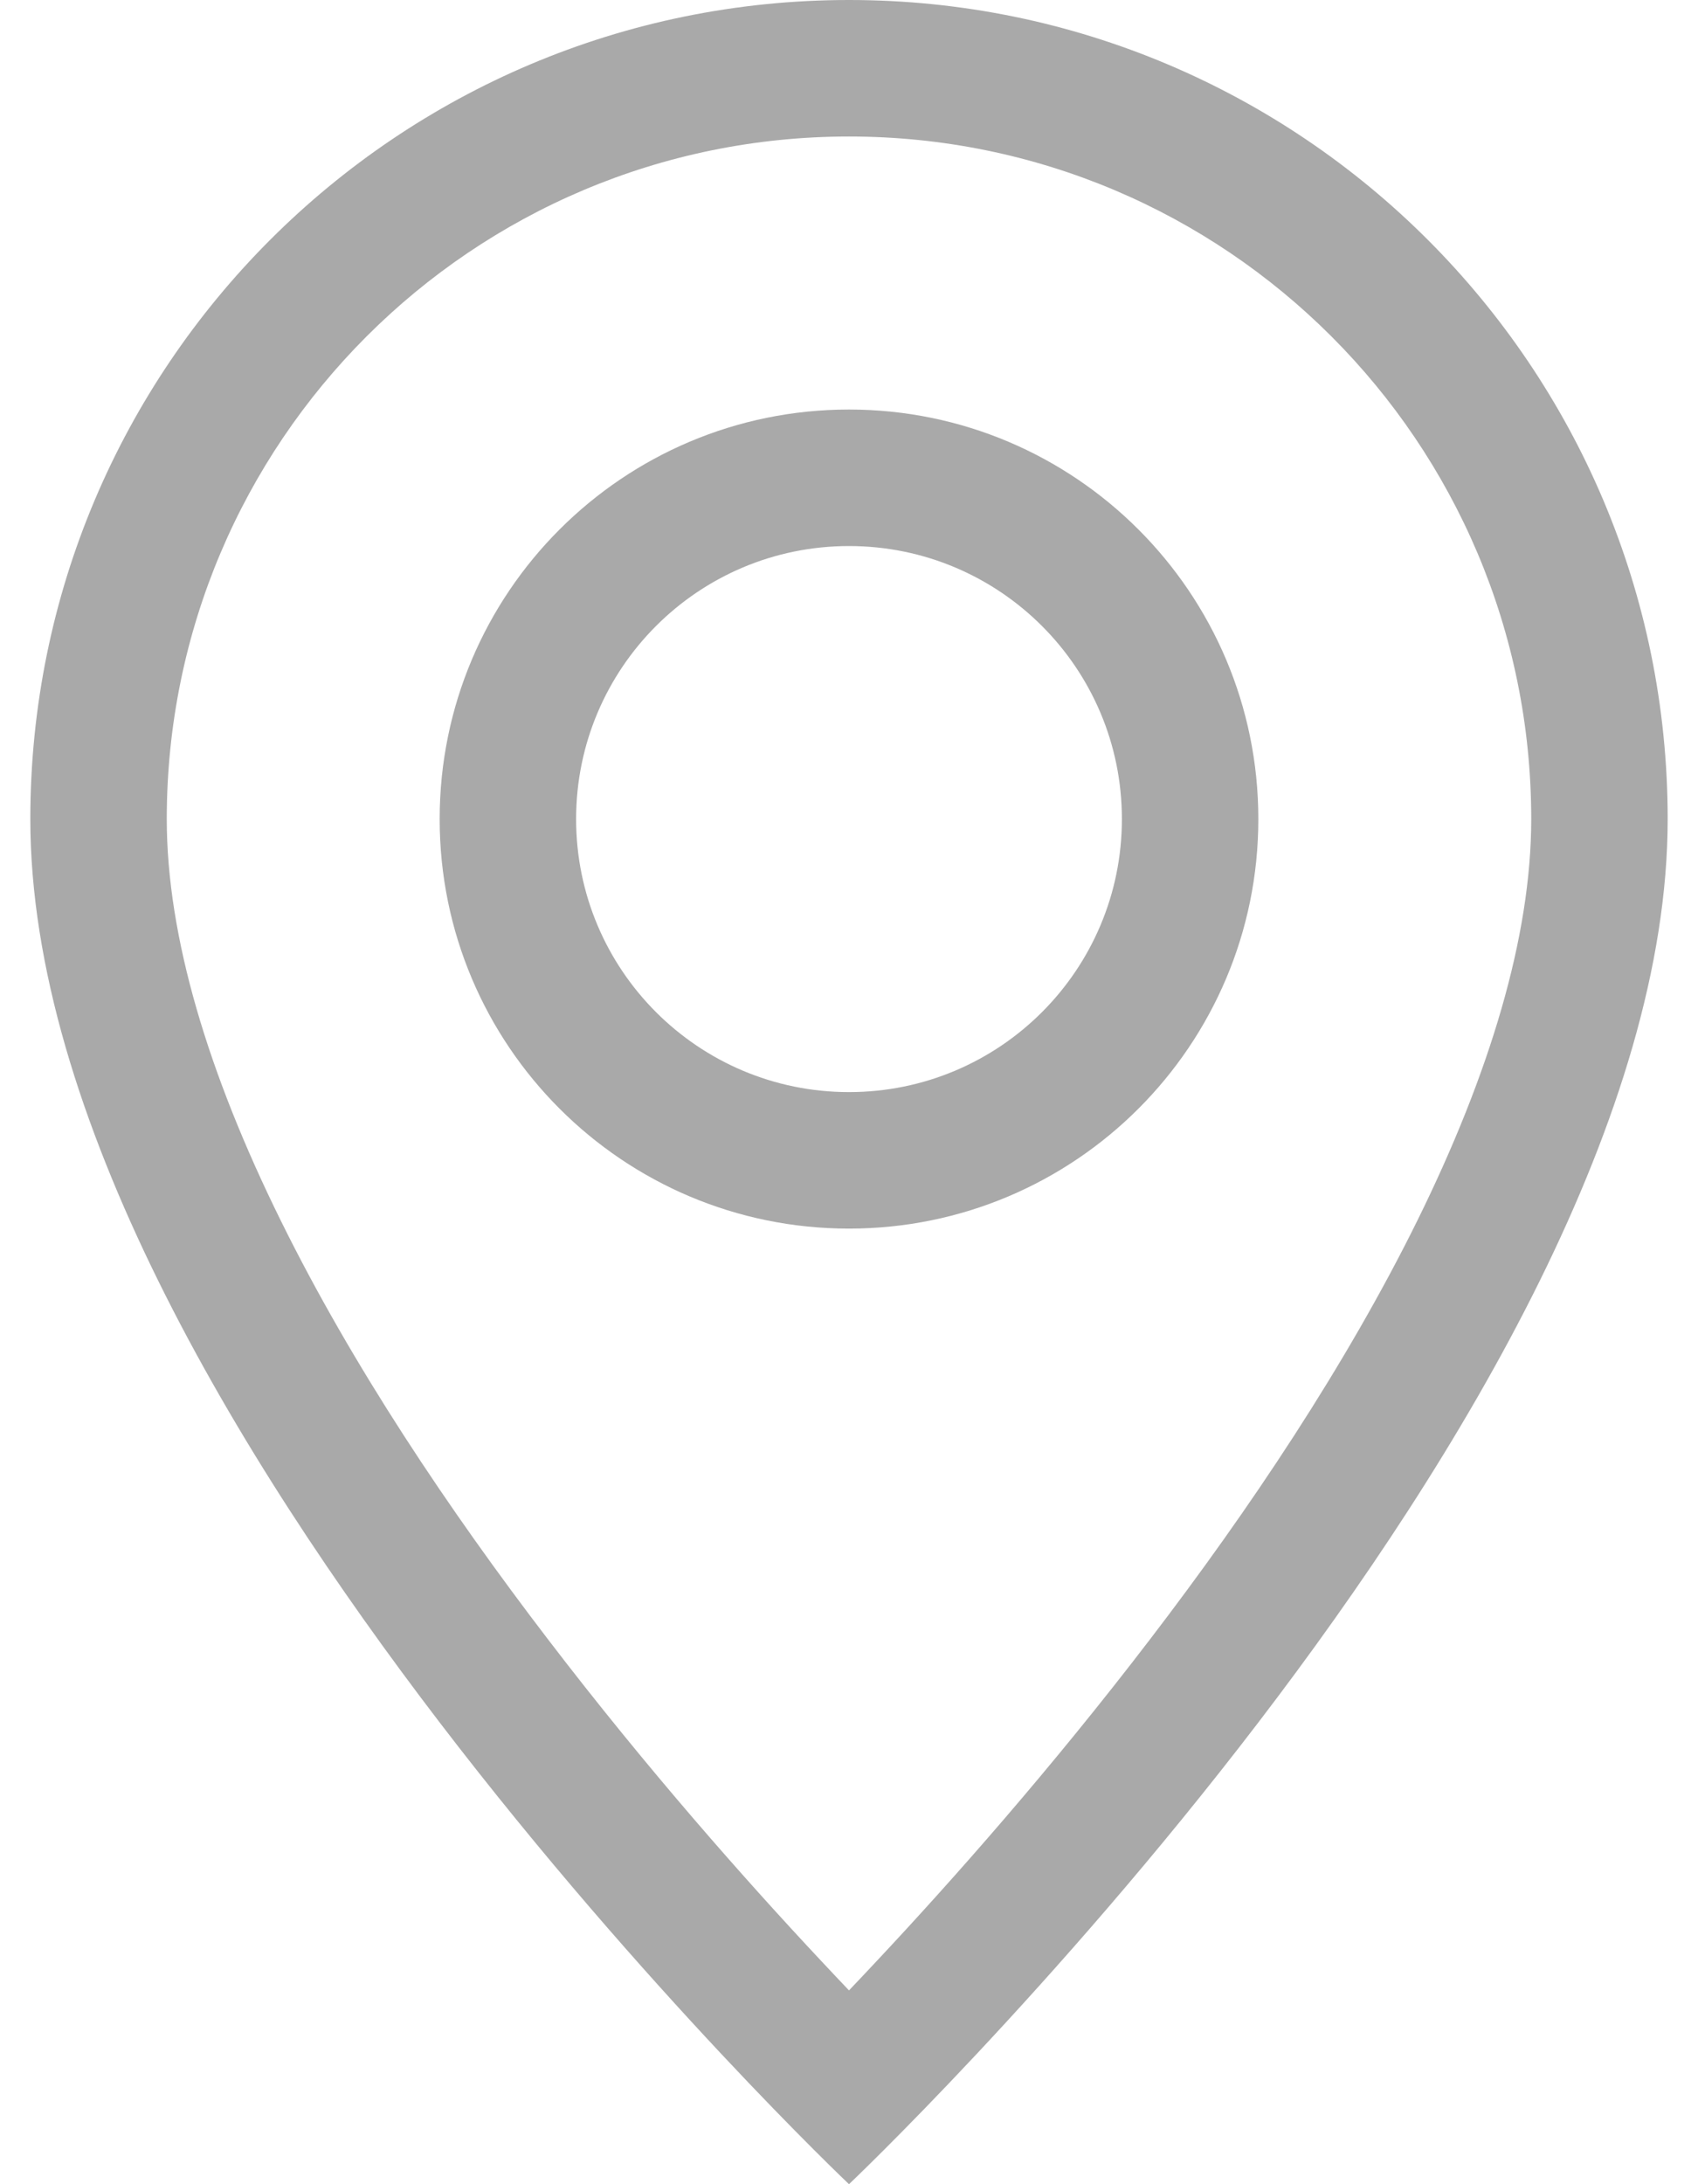 <svg width="14" height="18" viewBox="0 0 14 18" fill="none" xmlns="http://www.w3.org/2000/svg">
<path d="M11.687 10.057C11.097 11.252 10.299 12.443 9.481 13.511C8.666 14.577 7.849 15.499 7.234 16.155C7.152 16.243 7.074 16.325 7 16.403C6.926 16.325 6.848 16.243 6.766 16.155C6.151 15.499 5.334 14.577 4.519 13.511C3.701 12.443 2.903 11.252 2.314 10.057C1.718 8.85 1.375 7.72 1.375 6.75C1.375 3.643 3.893 1.125 7 1.125C10.107 1.125 12.625 3.643 12.625 6.75C12.625 7.72 12.282 8.85 11.687 10.057ZM7 18C7 18 13.75 11.603 13.75 6.75C13.75 3.022 10.728 0 7 0C3.272 0 0.25 3.022 0.25 6.75C0.25 11.603 7 18 7 18Z" fill="#A9A9A9"/>
<path d="M7 9C5.757 9 4.75 7.993 4.75 6.75C4.75 5.507 5.757 4.5 7 4.5C8.243 4.5 9.25 5.507 9.25 6.75C9.25 7.993 8.243 9 7 9ZM7 10.125C8.864 10.125 10.375 8.614 10.375 6.75C10.375 4.886 8.864 3.375 7 3.375C5.136 3.375 3.625 4.886 3.625 6.75C3.625 8.614 5.136 10.125 7 10.125Z" fill="#A9A9A9"/>
</svg>
